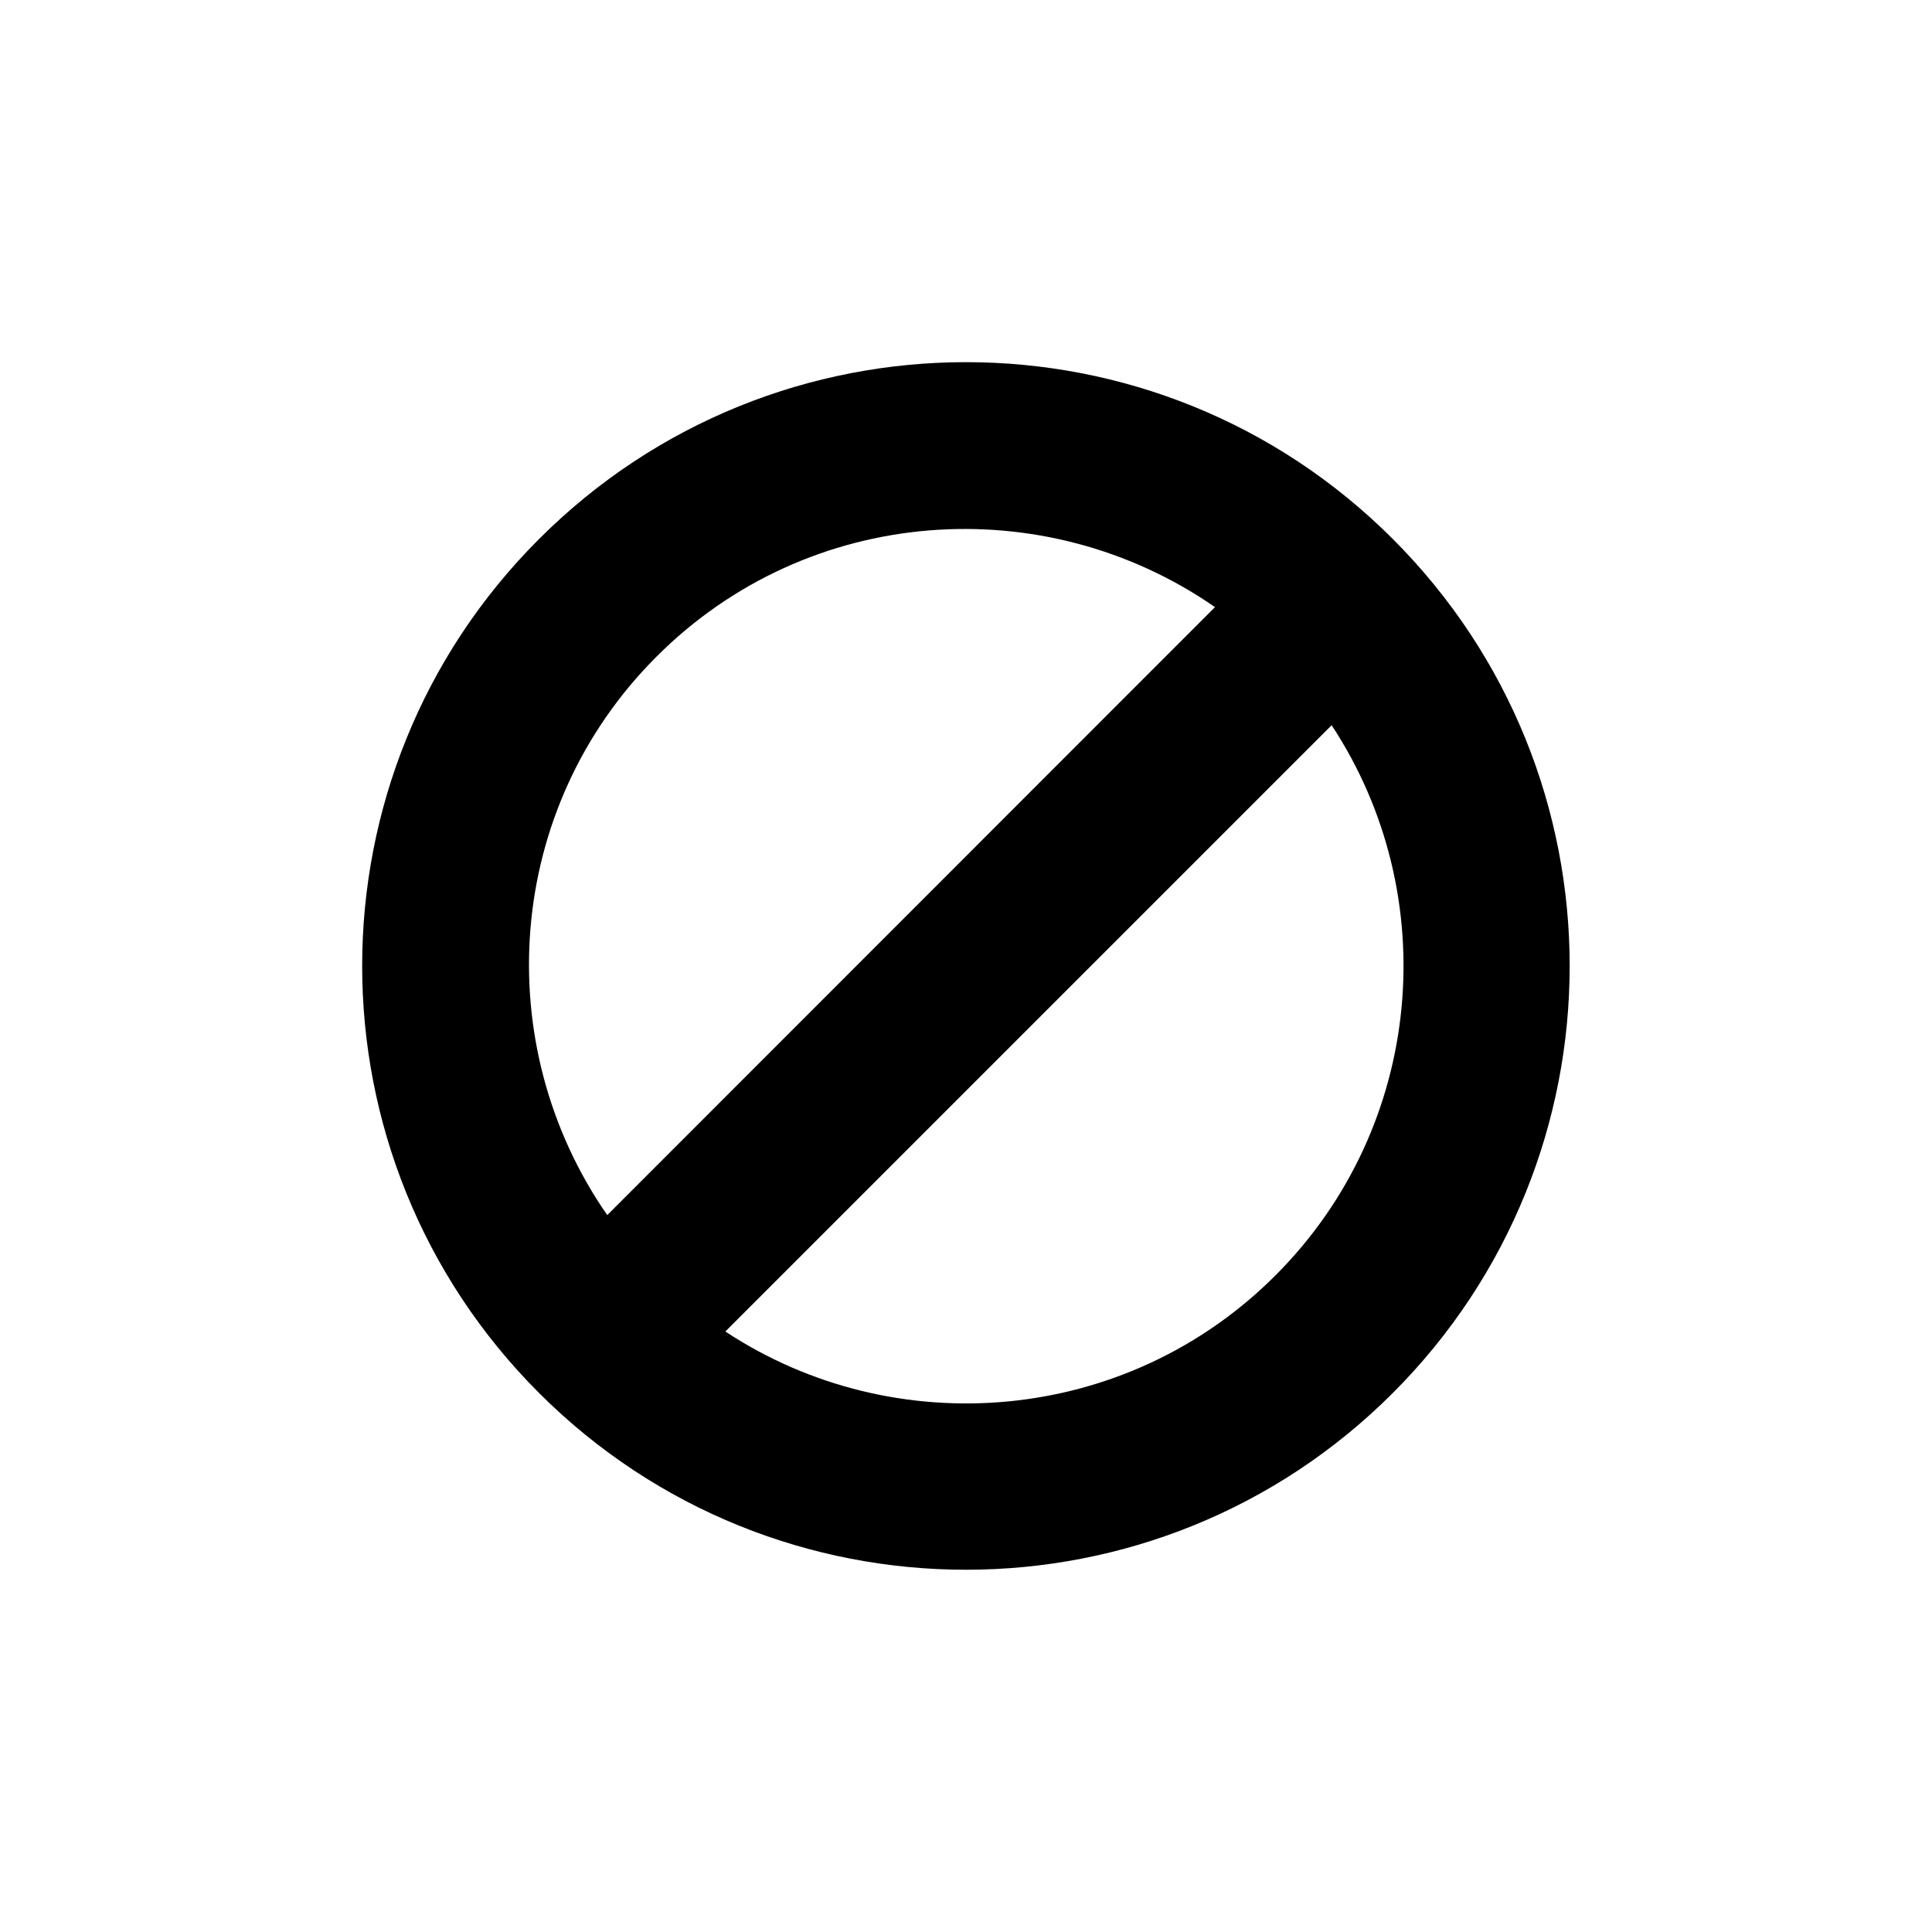 <?xml version="1.0" encoding="utf-8"?>
<!DOCTYPE svg PUBLIC "-//W3C//DTD SVG 1.1//EN" "http://www.w3.org/Graphics/SVG/1.1/DTD/svg11.dtd">
<svg version="1.1" id="symbol_imapdeleted" xmlns="http://www.w3.org/2000/svg" xmlns:xlink="http://www.w3.org/1999/xlink" x="0px"
	 y="0px" width="16px" height="16px" viewBox="-2.5 0 16 16" enable-background="new -2.5 0 16 16" xml:space="preserve" fill="context-fill">
<path d="M9.035,4.464c-1.951-1.953-5.118-1.953-7.071,0c-1.953,1.952-1.953,5.119,0,7.072c1.953,1.952,5.12,1.952,7.071,0
	C10.987,9.583,10.988,6.417,9.035,4.464z M2.937,5.438c1.257-1.259,3.211-1.391,4.625-0.41l-5.033,5.035
	C1.547,8.648,1.679,6.695,2.937,5.438z M3.507,11.027l5.021-5.021c0.927,1.406,0.771,3.32-0.465,4.556
	C6.828,11.799,4.913,11.954,3.507,11.027z"/>
</svg>
